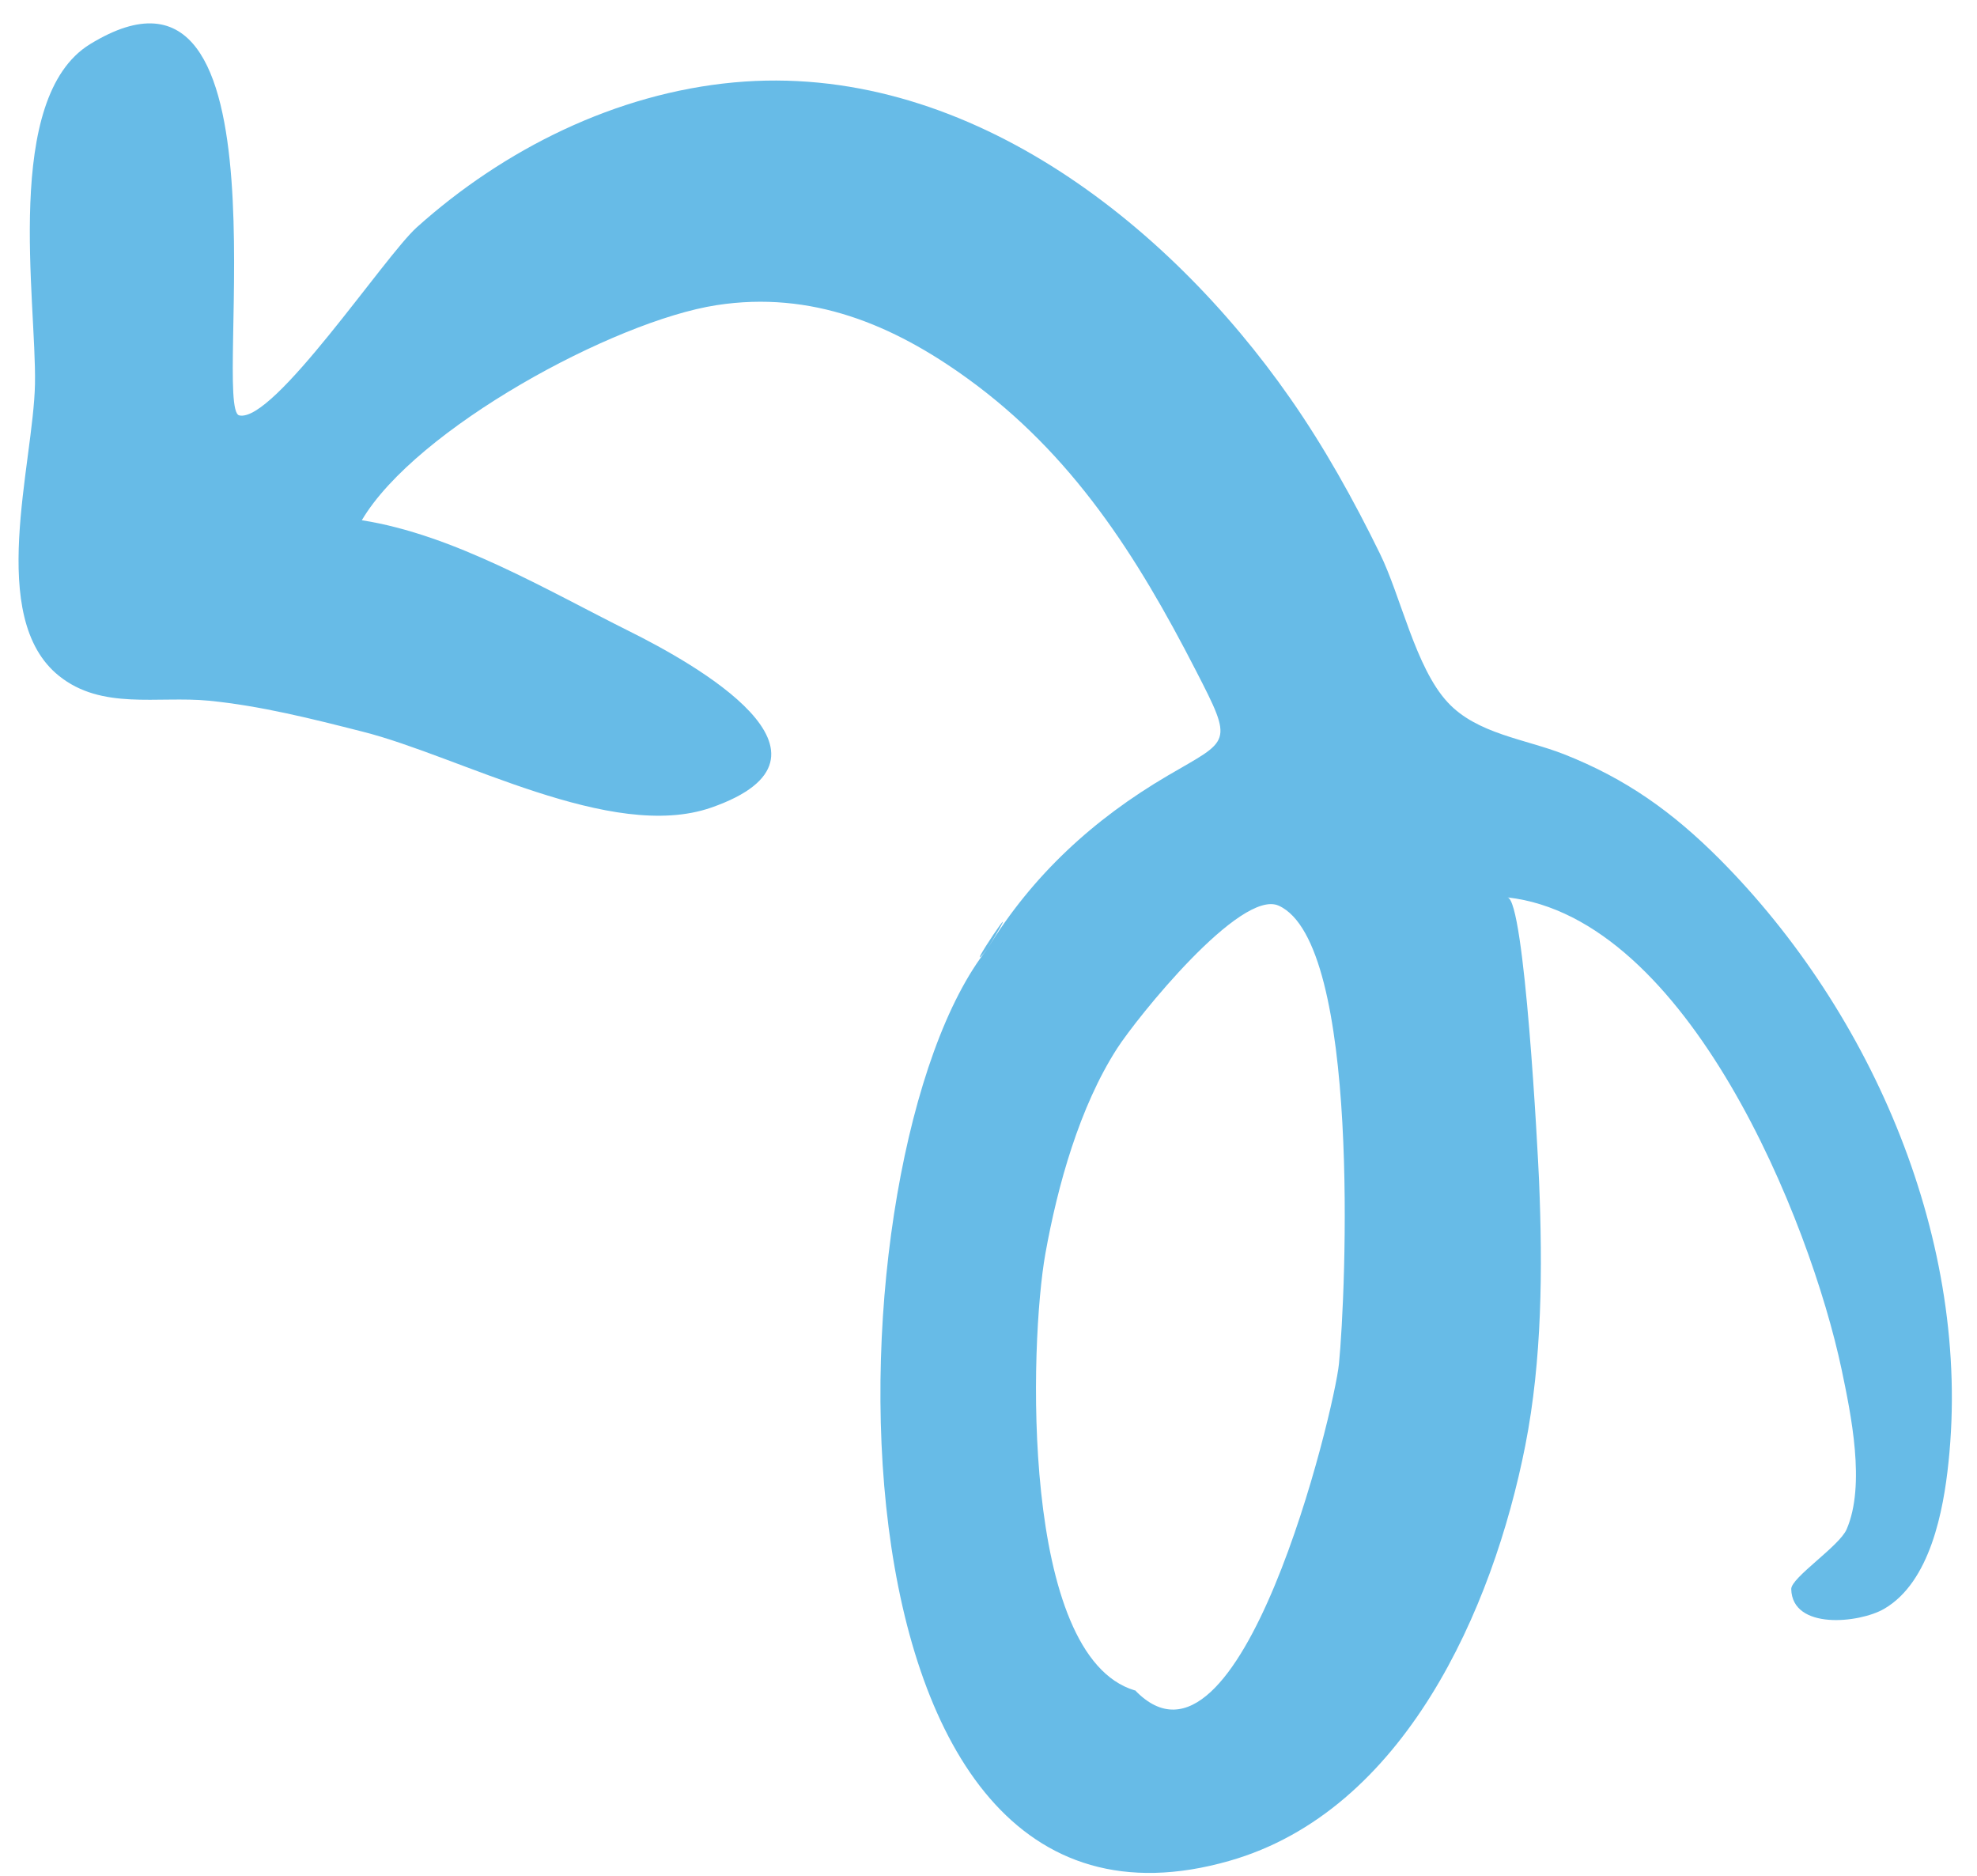 <svg width="78" height="74" viewBox="0 0 78 74" fill="none" xmlns="http://www.w3.org/2000/svg">
<path d="M38.958 37.429C40.742 34.515 43.147 32.315 46.066 30.601C48.529 29.158 48.692 29.384 47.176 26.441C44.849 21.912 42.307 17.921 38.171 14.931C35.235 12.806 32.017 11.46 28.274 12.038C24.212 12.664 16.406 16.912 14.275 20.523C17.919 21.094 21.581 23.285 24.849 24.912C27.34 26.153 33.932 29.811 28.061 31.859C24.117 33.23 18.141 29.825 14.301 28.862C12.301 28.353 10.277 27.842 8.229 27.641C6.215 27.449 4.016 28.023 2.324 26.66C-0.537 24.364 1.318 18.322 1.38 15.149C1.444 11.874 0.104 3.861 3.553 1.742C11.682 -3.244 8.338 16.138 9.439 16.387C10.802 16.694 15.181 10.099 16.444 8.968C19.887 5.878 24.301 3.683 28.951 3.252C37.974 2.415 46.03 8.72 50.907 15.718C52.251 17.644 53.404 19.718 54.439 21.832C55.273 23.524 55.844 26.334 57.114 27.703C58.267 28.954 60.173 29.152 61.706 29.754C64.158 30.721 65.99 32.032 67.854 33.901C73.886 39.969 77.794 49.012 76.875 57.689C76.68 59.571 76.16 62.412 74.333 63.469C73.356 64.033 70.714 64.312 70.671 62.69C70.659 62.237 72.567 61 72.856 60.33C73.612 58.586 73.029 55.794 72.66 54.033C71.421 48.164 66.607 36.206 59.474 35.401C60.156 35.476 60.676 45.504 60.722 46.593C60.863 50.031 60.846 53.626 60.179 57.022C58.903 63.489 55.4 71.438 48.51 73.407C31.765 78.209 32.565 45.479 38.958 37.429C37.719 38.995 40.811 34.391 38.958 37.429ZM44.784 66.681C48.928 70.995 52.647 55.639 52.827 53.799C53.1 51.054 53.702 37.202 50.45 35.728C48.942 35.051 44.846 40.162 44.075 41.359C42.592 43.664 41.725 46.771 41.244 49.456C40.618 52.946 40.248 65.332 44.769 66.684C45.542 67.486 43.602 66.338 44.769 66.684L44.784 66.681Z" fill="#67BBE7"/>
</svg>
